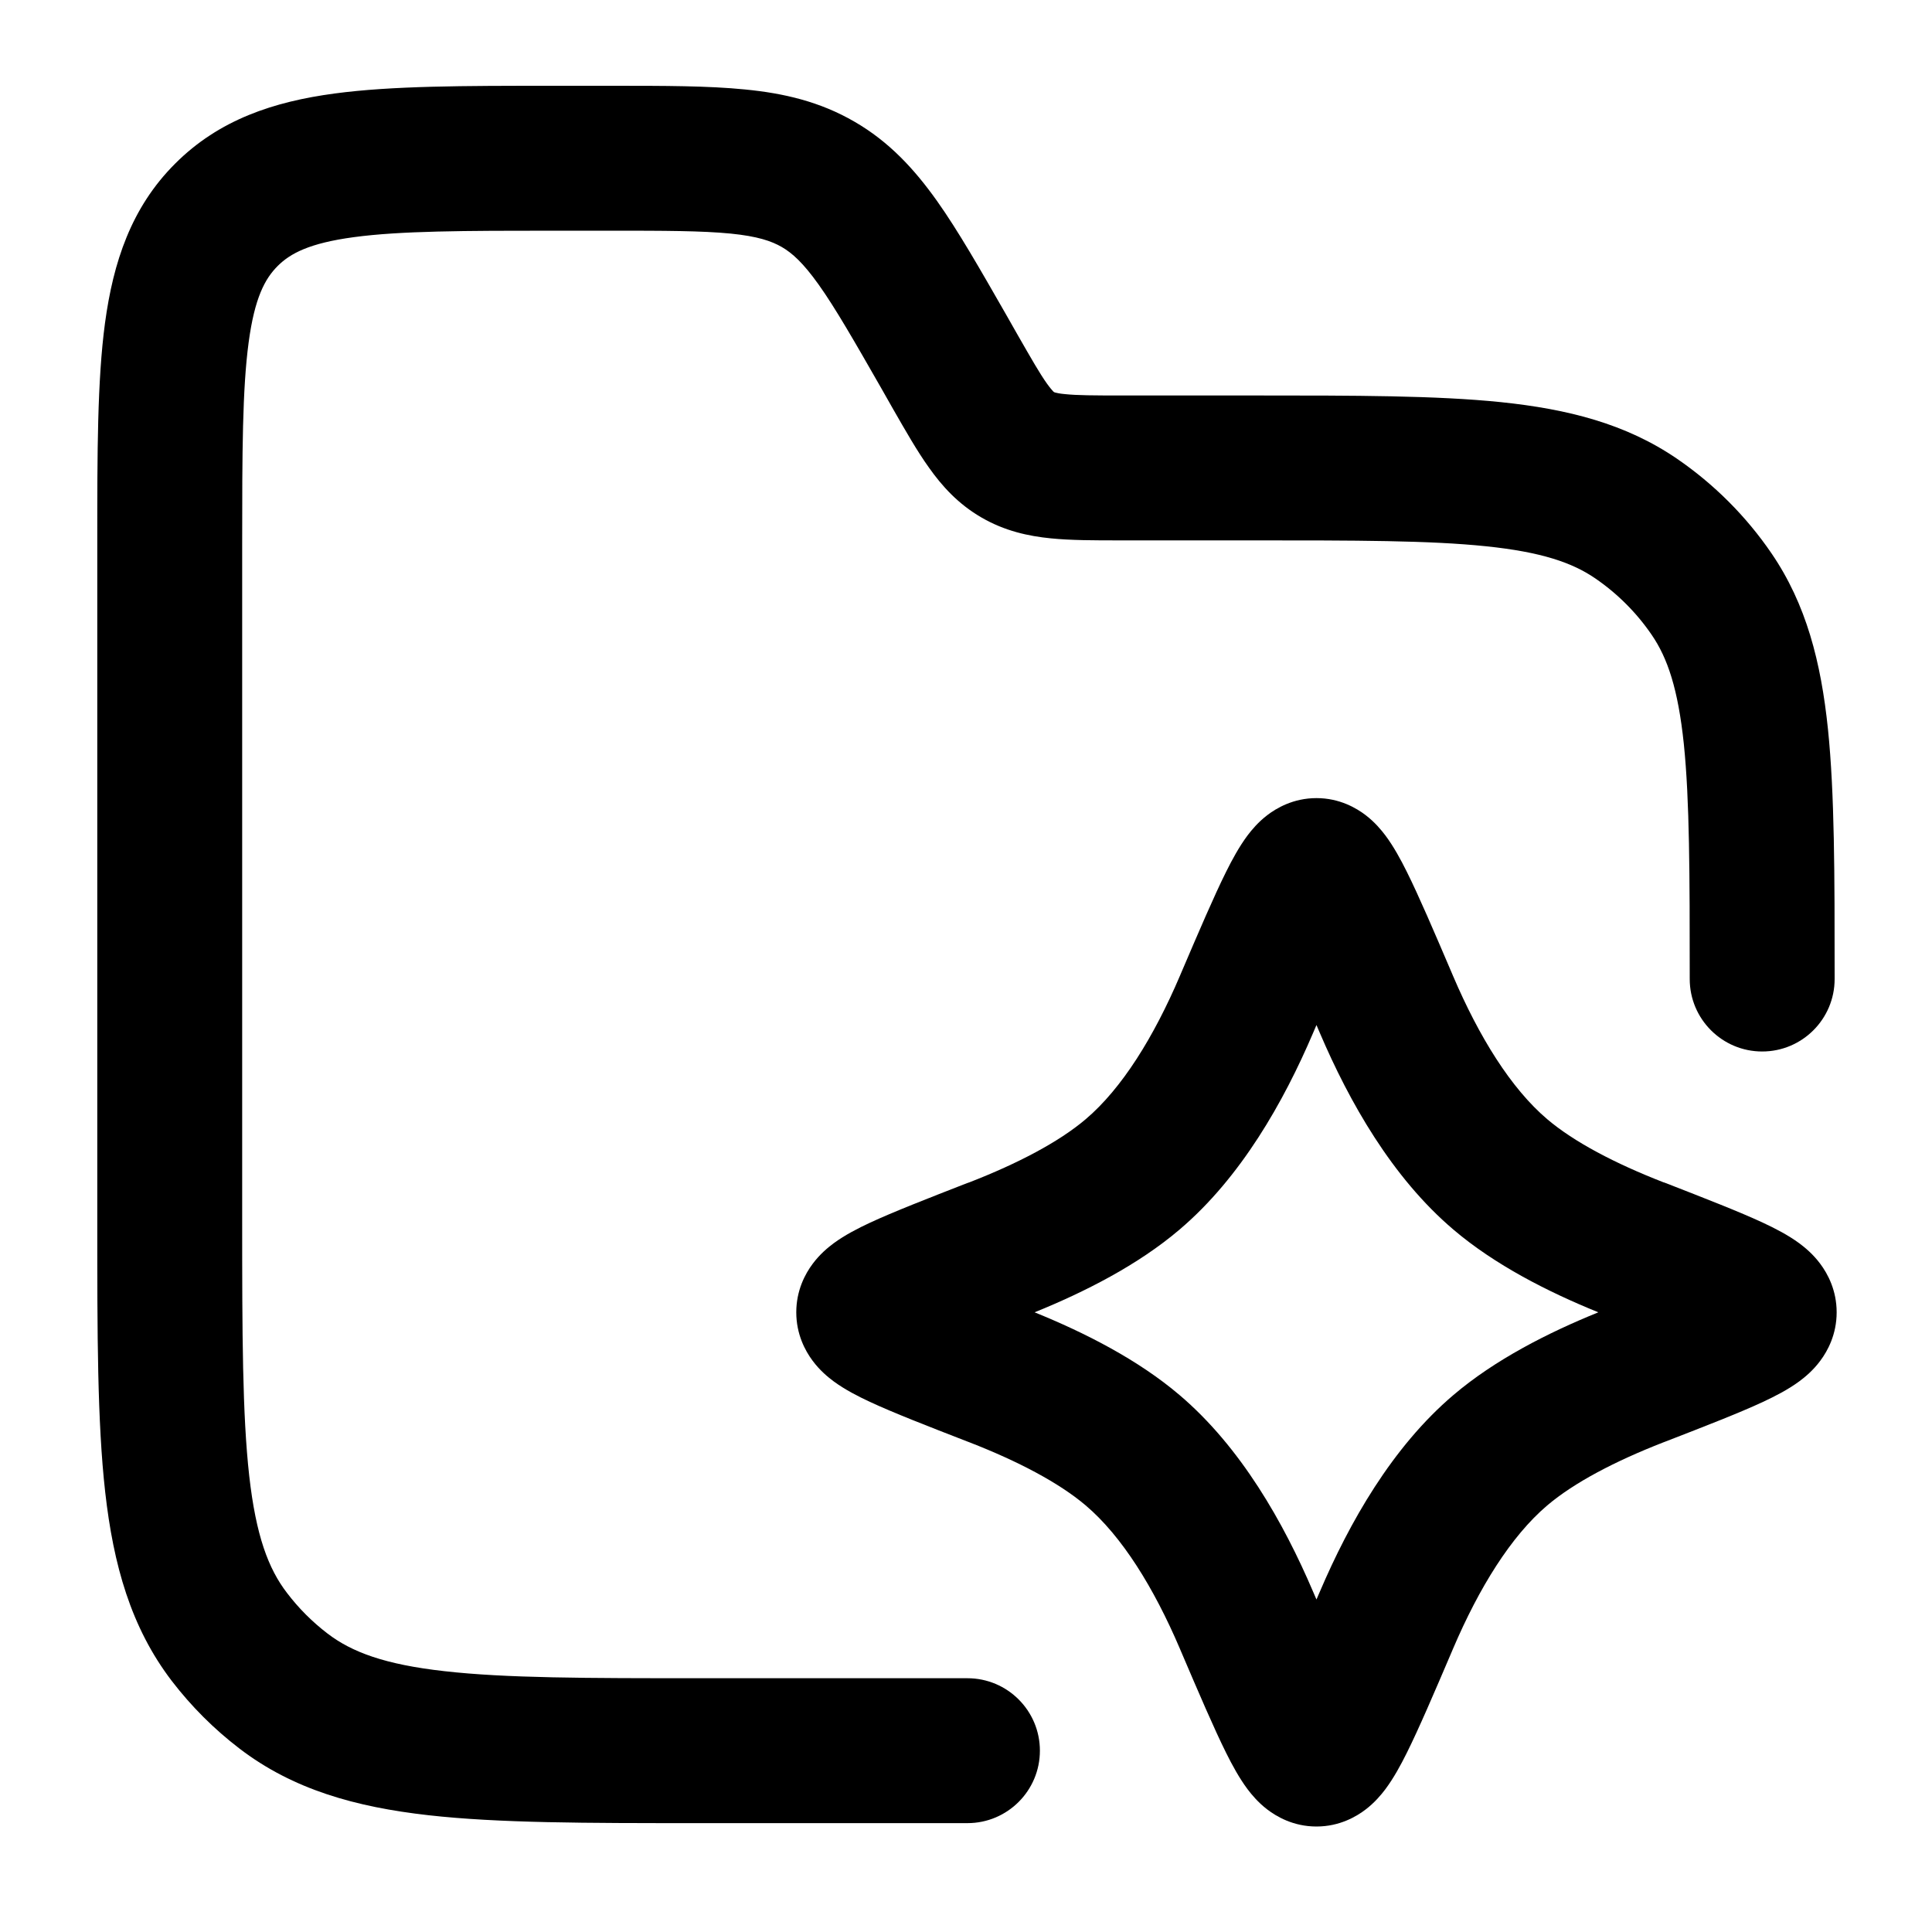 <svg
  xmlns="http://www.w3.org/2000/svg"
  width="20"
  height="20"
  viewBox="0 0 20 20"
  fill="none"
>
  <path
    fill-rule="evenodd"
    clip-rule="evenodd"
    d="M13.628 10.611C13.617 10.638 13.605 10.665 13.593 10.693C13.288 11.407 12.846 12.189 12.21 12.729C11.781 13.094 11.233 13.373 10.71 13.585C11.233 13.797 11.781 14.076 12.21 14.441C12.846 14.981 13.288 15.763 13.593 16.477C13.605 16.505 13.617 16.532 13.628 16.558C13.639 16.532 13.651 16.505 13.663 16.477C13.968 15.763 14.41 14.981 15.046 14.441C15.475 14.076 16.023 13.797 16.546 13.585C16.023 13.373 15.475 13.094 15.046 12.729C14.41 12.189 13.968 11.407 13.663 10.693C13.651 10.665 13.639 10.638 13.628 10.611ZM13.118 8.439C13.212 8.367 13.387 8.262 13.628 8.262C13.869 8.262 14.044 8.367 14.138 8.439C14.232 8.511 14.299 8.592 14.342 8.649C14.427 8.763 14.501 8.899 14.563 9.024C14.688 9.275 14.843 9.637 15.031 10.077L15.042 10.103C15.311 10.733 15.641 11.267 16.017 11.586C16.295 11.822 16.719 12.044 17.217 12.238L17.246 12.248C17.661 12.41 18.009 12.545 18.251 12.658C18.371 12.714 18.509 12.784 18.627 12.871C18.686 12.915 18.77 12.984 18.844 13.084C18.921 13.187 19.013 13.358 19.013 13.585C19.013 13.812 18.921 13.983 18.844 14.086C18.77 14.186 18.686 14.255 18.627 14.299C18.509 14.386 18.371 14.456 18.251 14.512C18.009 14.625 17.661 14.76 17.246 14.921L17.217 14.932C16.719 15.126 16.295 15.348 16.017 15.584C15.641 15.903 15.311 16.437 15.042 17.067L15.031 17.093C14.843 17.533 14.688 17.895 14.563 18.146C14.501 18.271 14.427 18.407 14.342 18.521C14.299 18.578 14.232 18.659 14.138 18.731C14.044 18.803 13.869 18.908 13.628 18.908C13.387 18.908 13.212 18.803 13.118 18.731C13.024 18.659 12.957 18.578 12.914 18.521C12.829 18.407 12.755 18.271 12.693 18.146C12.568 17.895 12.413 17.533 12.225 17.093L12.214 17.067C11.945 16.437 11.615 15.903 11.239 15.584C10.961 15.348 10.537 15.126 10.039 14.932L10.01 14.921C9.595 14.76 9.248 14.625 9.005 14.512C8.885 14.456 8.747 14.386 8.629 14.299C8.57 14.255 8.486 14.186 8.412 14.086C8.335 13.983 8.243 13.812 8.243 13.585C8.243 13.358 8.335 13.187 8.412 13.084C8.486 12.984 8.57 12.915 8.629 12.871C8.747 12.784 8.885 12.714 9.005 12.658C9.248 12.545 9.595 12.41 10.01 12.248L10.039 12.238C10.537 12.044 10.961 11.822 11.239 11.586C11.615 11.267 11.945 10.733 12.214 10.103L12.225 10.077C12.413 9.637 12.568 9.275 12.693 9.024C12.755 8.899 12.829 8.763 12.914 8.649C12.957 8.592 13.024 8.511 13.118 8.439Z"
    fill="currentColor"
  />
  <path
    fill-rule="evenodd"
    clip-rule="evenodd"
    d="M5.705 0.888L6.34 0.888C6.876 0.888 7.332 0.888 7.711 0.926C8.114 0.965 8.488 1.052 8.846 1.26C9.204 1.467 9.464 1.749 9.699 2.079C9.919 2.389 10.145 2.785 10.412 3.251L10.533 3.464C10.681 3.722 10.765 3.869 10.838 3.971C10.871 4.017 10.892 4.04 10.902 4.051C10.908 4.056 10.911 4.059 10.911 4.059L10.912 4.06L10.914 4.06C10.914 4.06 10.918 4.062 10.925 4.064C10.94 4.068 10.97 4.075 11.026 4.08C11.151 4.093 11.32 4.094 11.618 4.094L12.992 4.094C14.03 4.094 14.867 4.094 15.538 4.163C16.231 4.235 16.831 4.387 17.359 4.748C17.743 5.011 18.075 5.343 18.337 5.726C18.699 6.255 18.851 6.855 18.923 7.548C18.992 8.219 18.992 9.056 18.992 10.094V10.135C18.992 10.549 18.656 10.885 18.242 10.885C17.828 10.885 17.492 10.549 17.492 10.135C17.492 9.046 17.491 8.287 17.431 7.702C17.371 7.13 17.262 6.811 17.099 6.573C16.942 6.343 16.743 6.144 16.512 5.986C16.275 5.824 15.955 5.714 15.384 5.655C14.799 5.594 14.04 5.594 12.951 5.594L11.589 5.594C11.331 5.594 11.086 5.594 10.878 5.573C10.646 5.55 10.401 5.497 10.16 5.357C9.918 5.217 9.751 5.031 9.616 4.84C9.494 4.67 9.373 4.457 9.245 4.234L9.127 4.026C8.838 3.521 8.648 3.19 8.476 2.948C8.313 2.719 8.201 2.62 8.093 2.557C7.985 2.495 7.843 2.446 7.563 2.418C7.267 2.389 6.886 2.388 6.305 2.388H5.757C4.793 2.388 4.146 2.39 3.663 2.455C3.201 2.517 3.004 2.624 2.874 2.754C2.743 2.885 2.636 3.082 2.574 3.544C2.509 4.027 2.507 4.674 2.507 5.638V12.628C2.507 13.816 2.509 14.644 2.58 15.278C2.65 15.898 2.778 16.239 2.971 16.49C3.091 16.648 3.232 16.789 3.39 16.91C3.641 17.102 3.983 17.231 4.602 17.3C5.236 17.372 6.065 17.373 7.252 17.373H10.015C10.429 17.373 10.765 17.709 10.765 18.123C10.765 18.537 10.429 18.873 10.015 18.873H7.207C6.075 18.873 5.162 18.873 4.434 18.791C3.682 18.706 3.034 18.526 2.479 18.101C2.216 17.9 1.981 17.665 1.779 17.402C1.354 16.846 1.174 16.199 1.089 15.446C1.007 14.718 1.007 13.805 1.007 12.673L1.007 5.586C1.007 4.688 1.007 3.938 1.087 3.344C1.172 2.716 1.357 2.149 1.813 1.694C2.268 1.238 2.835 1.052 3.463 0.968C4.058 0.888 4.807 0.888 5.705 0.888Z"
    fill="currentColor"
  />
</svg>
